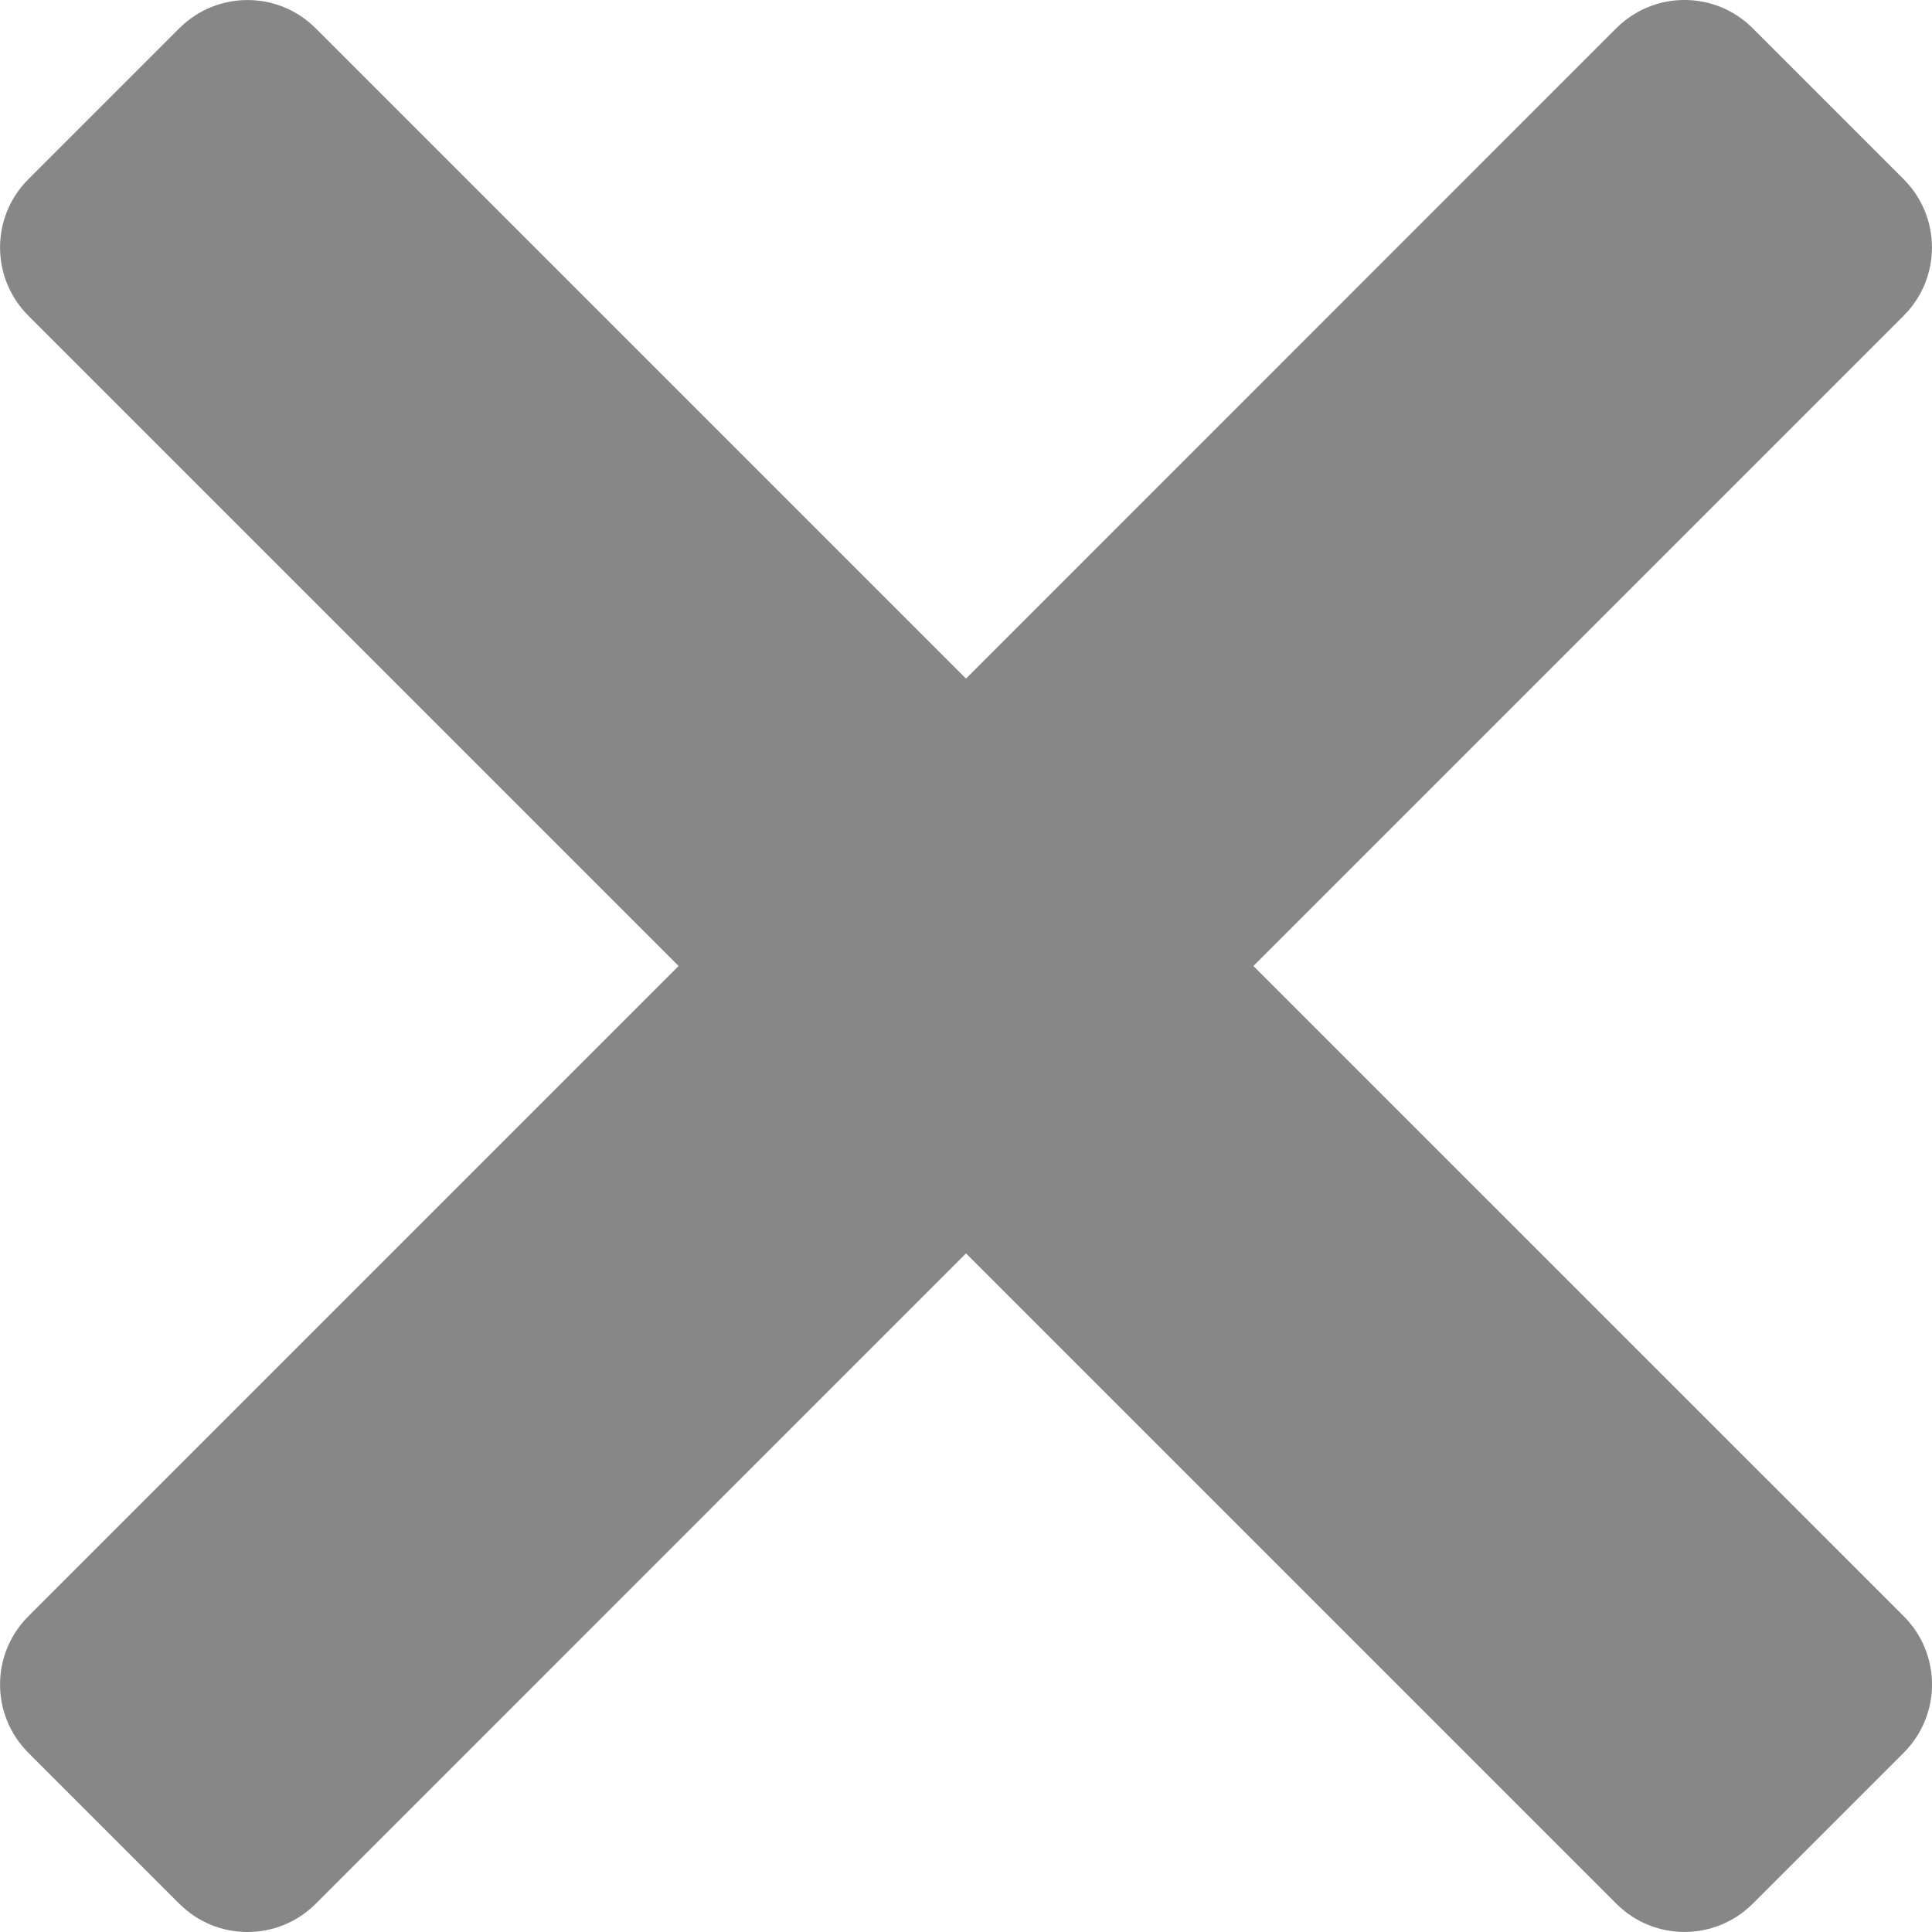 <?xml version="1.0" encoding="UTF-8"?>
<svg width="320px" height="320px" viewBox="0 0 320 320" version="1.1" xmlns="http://www.w3.org/2000/svg" xmlns:xlink="http://www.w3.org/1999/xlink">
    <!-- Generator: Sketch 55.2 (78181) - https://sketchapp.com -->
    <title>times</title>
    <desc>Created with Sketch.</desc>
    <g id="Page-1" stroke="none" stroke-width="1" fill="none" fill-rule="evenodd">
        <g id="times" transform="translate(0, -1)" fill="#878787" fill-rule="nonzero">
            <path d="M207.6,161 L315.32,53.28 C321.55,47.05 321.55,36.94 315.32,30.7 L290.29,5.67 C284.06,-0.56 273.95,-0.56 267.71,5.67 L160,113.4 L52.28,5.68 C46.05,-0.55 35.94,-0.55 29.7,5.68 L4.68,30.7 C-1.55,36.93 -1.55,47.04 4.68,53.28 L112.4,161 L4.68,268.72 C-1.55,274.95 -1.55,285.06 4.68,291.3 L29.71,316.33 C35.94,322.56 46.05,322.56 52.29,316.33 L160,208.6 L267.72,316.32 C273.95,322.55 284.06,322.55 290.3,316.32 L315.33,291.29 C321.56,285.06 321.56,274.95 315.33,268.71 L207.6,161 Z" id="Path"></path>
        </g>
    </g>
</svg>